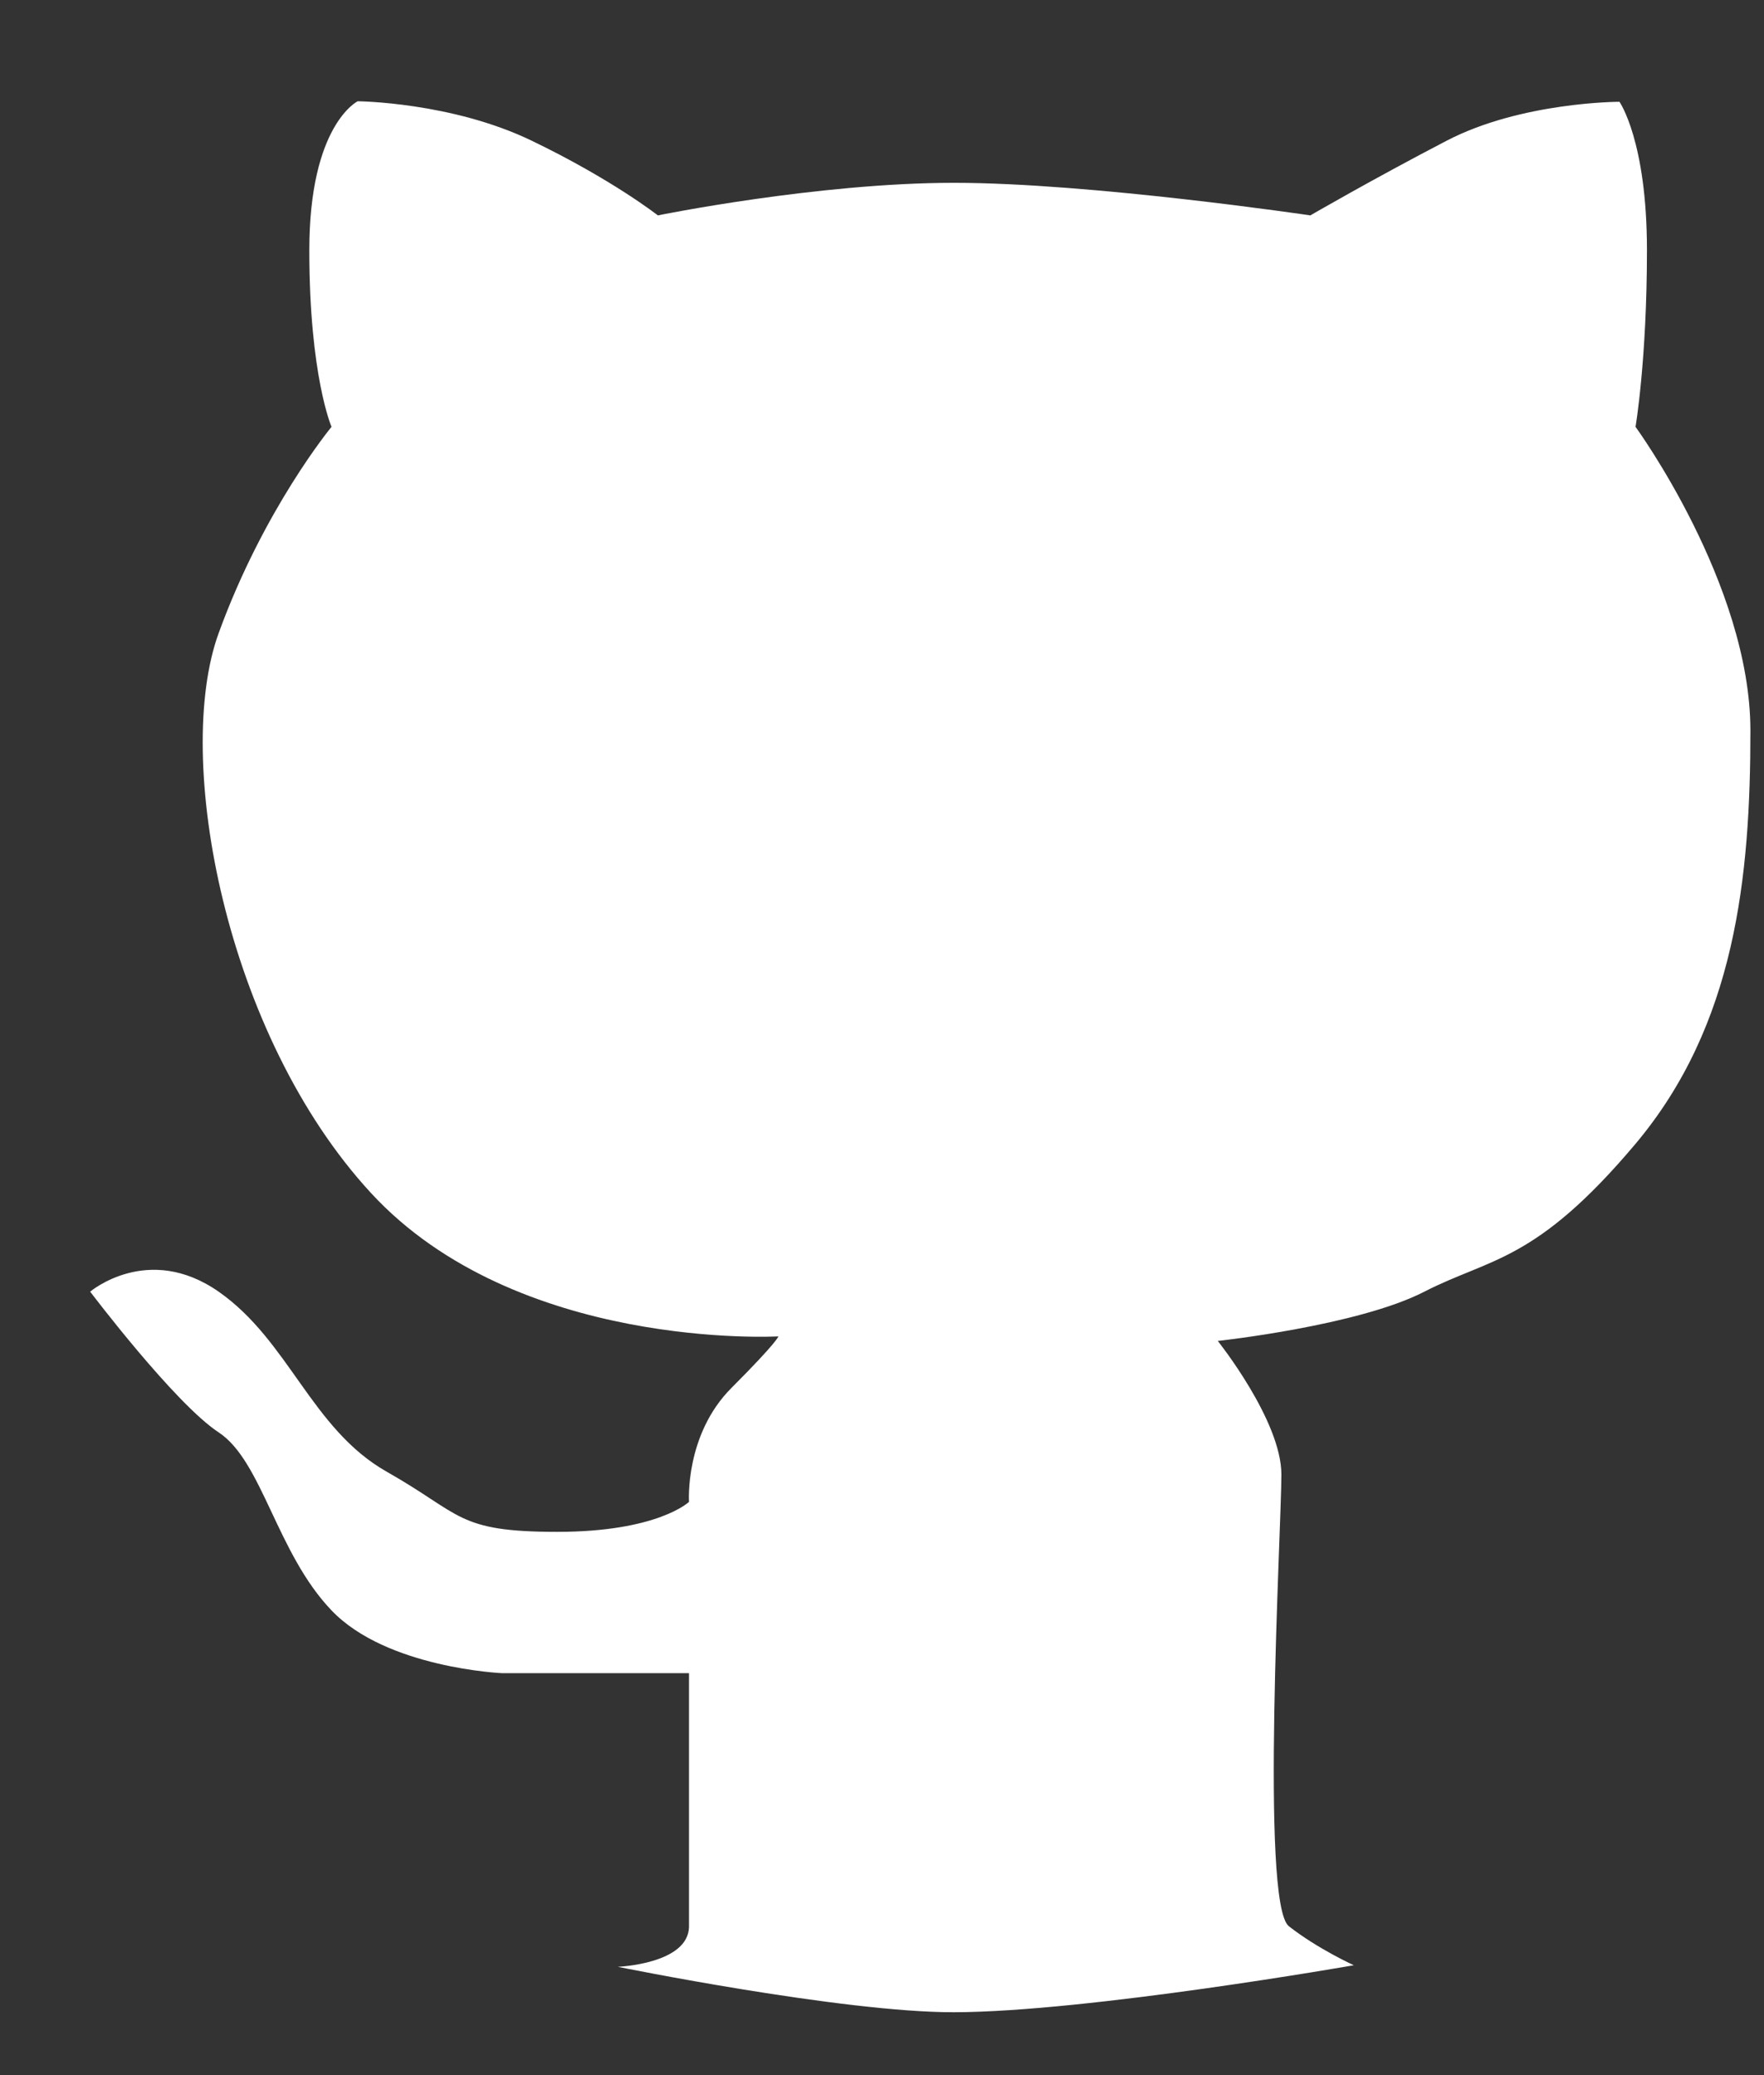 <?xml version="1.0" encoding="UTF-8" standalone="no"?>
<svg width="17px" height="20px" viewBox="0 0 17 20" version="1.1" xmlns="http://www.w3.org/2000/svg" xmlns:xlink="http://www.w3.org/1999/xlink" xmlns:sketch="http://www.bohemiancoding.com/sketch/ns">
    <rect x="0" y="0" width="17" height="20" fill="#333333" stroke="none"/>
    <!-- Generator: Sketch 3.4.2 (15855) - http://www.bohemiancoding.com/sketch -->
    <title>github</title>
    <desc>Created with Sketch.</desc>
    <defs></defs>
    <g id="Page-1" stroke="none" stroke-width="1" fill="none" fill-rule="evenodd" sketch:type="MSPage">
        <path d="M7.501,12.88 C7.501,12.88 4.982,13.023 3.575,11.498 C2.168,9.972 1.67,7.304 2.107,6.103 C2.543,4.902 3.195,4.114 3.195,4.114 C3.195,4.114 2.981,3.621 2.981,2.412 C2.981,1.203 3.447,0.976 3.447,0.976 C3.447,0.976 4.353,0.983 5.126,1.357 C5.9,1.73 6.34,2.076 6.34,2.076 C6.34,2.076 7.879,1.762 9.194,1.762 C10.509,1.762 12.628,2.076 12.628,2.076 C12.628,2.076 13.218,1.733 13.94,1.357 C14.661,0.981 15.607,0.981 15.607,0.981 C15.607,0.981 15.872,1.357 15.872,2.412 C15.872,3.467 15.762,4.114 15.762,4.114 C15.762,4.114 16.869,5.631 16.869,7.042 C16.869,8.452 16.725,9.878 15.762,11.024 C14.798,12.169 14.366,12.121 13.727,12.449 C13.088,12.778 11.736,12.924 11.736,12.924 C11.736,12.924 12.349,13.691 12.349,14.212 C12.349,14.733 12.143,18.346 12.421,18.565 C12.699,18.783 13.047,18.941 13.047,18.941 C13.047,18.941 10.482,19.391 9.194,19.394 C8.118,19.396 5.954,18.956 5.954,18.956 C5.954,18.956 6.64,18.929 6.64,18.565 C6.64,18.2 6.64,16.126 6.64,16.126 L4.838,16.126 C4.838,16.126 3.725,16.077 3.195,15.521 C2.664,14.966 2.529,14.083 2.107,13.805 C1.685,13.528 0.869,12.449 0.869,12.449 C0.869,12.449 1.427,11.975 2.107,12.449 C2.787,12.924 3.001,13.773 3.728,14.185 C4.455,14.596 4.399,14.764 5.37,14.764 C6.34,14.764 6.64,14.475 6.64,14.475 C6.64,14.475 6.598,13.829 7.049,13.377 C7.501,12.924 7.501,12.88 7.501,12.88 Z" id="github" fill="#FFFFFF" sketch:type="MSShapeGroup"></path>
    </g>
</svg>